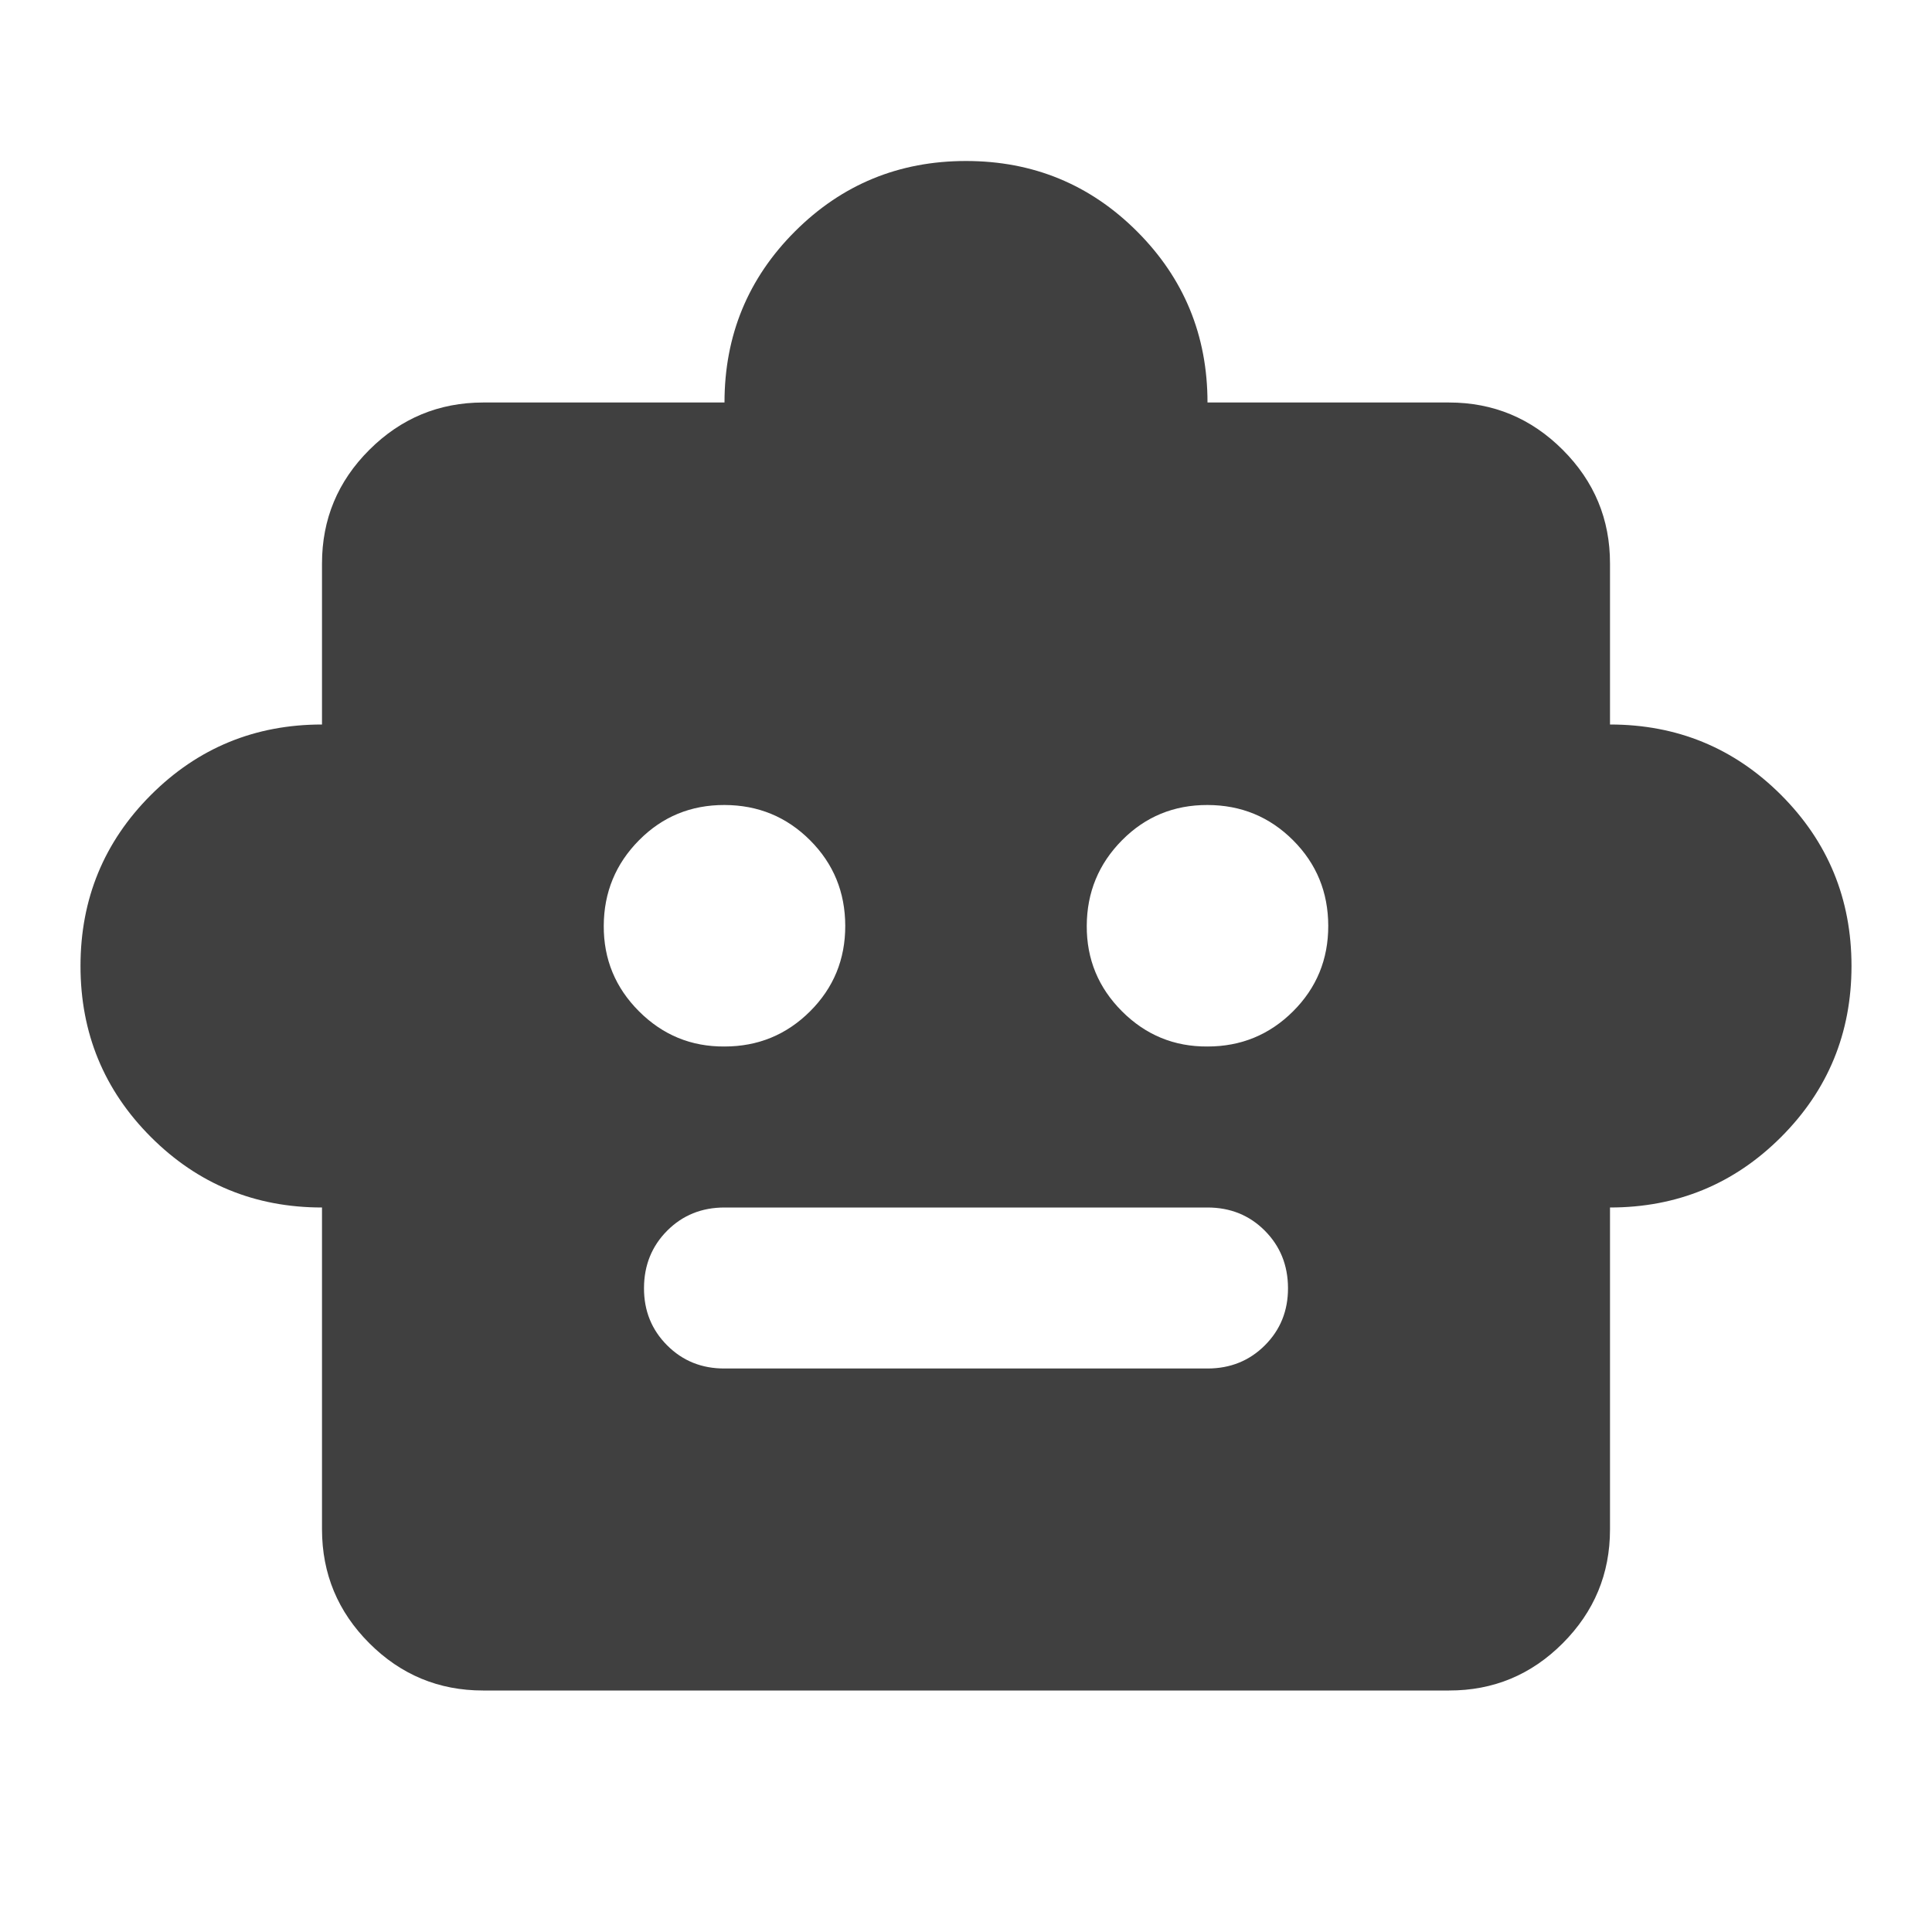 <svg width="24" height="24" viewBox="0 0 24 24" fill="none" xmlns="http://www.w3.org/2000/svg">
<path d="M4 15C3.167 15 2.458 14.708 1.875 14.125C1.292 13.542 1 12.833 1 12C1 11.167 1.292 10.458 1.875 9.875C2.458 9.292 3.167 9 4 9V7C4 6.45 4.196 5.979 4.588 5.588C4.98 5.197 5.451 5.001 6 5H9C9 4.167 9.292 3.458 9.875 2.875C10.458 2.292 11.167 2 12 2C12.833 2 13.542 2.292 14.125 2.875C14.708 3.458 15 4.167 15 5H18C18.55 5 19.021 5.196 19.413 5.588C19.805 5.98 20.001 6.451 20 7V9C20.833 9 21.542 9.292 22.125 9.875C22.708 10.458 23 11.167 23 12C23 12.833 22.708 13.542 22.125 14.125C21.542 14.708 20.833 15 20 15V19C20 19.55 19.804 20.021 19.413 20.413C19.022 20.805 18.551 21.001 18 21H6C5.45 21 4.979 20.804 4.588 20.413C4.197 20.022 4.001 19.551 4 19V15ZM9 13C9.417 13 9.771 12.854 10.063 12.563C10.355 12.272 10.501 11.917 10.5 11.5C10.499 11.083 10.354 10.729 10.063 10.438C9.772 10.147 9.418 10.001 9 10C8.582 9.999 8.228 10.145 7.938 10.438C7.648 10.731 7.502 11.085 7.5 11.5C7.498 11.915 7.644 12.269 7.938 12.563C8.232 12.857 8.586 13.003 9 13ZM15 13C15.417 13 15.771 12.854 16.063 12.563C16.355 12.272 16.501 11.917 16.5 11.5C16.499 11.083 16.354 10.729 16.063 10.438C15.772 10.147 15.418 10.001 15 10C14.582 9.999 14.228 10.145 13.938 10.438C13.648 10.731 13.502 11.085 13.5 11.5C13.498 11.915 13.644 12.269 13.938 12.563C14.232 12.857 14.586 13.003 15 13ZM9 17H15C15.283 17 15.521 16.904 15.713 16.712C15.905 16.52 16.001 16.283 16 16C15.999 15.717 15.903 15.48 15.712 15.288C15.521 15.096 15.283 15 15 15H9C8.717 15 8.479 15.096 8.288 15.288C8.097 15.48 8.001 15.717 8 16C7.999 16.283 8.095 16.52 8.288 16.713C8.481 16.906 8.718 17.001 9 17Z" fill="black" fill-opacity="0.75"/>
</svg>
